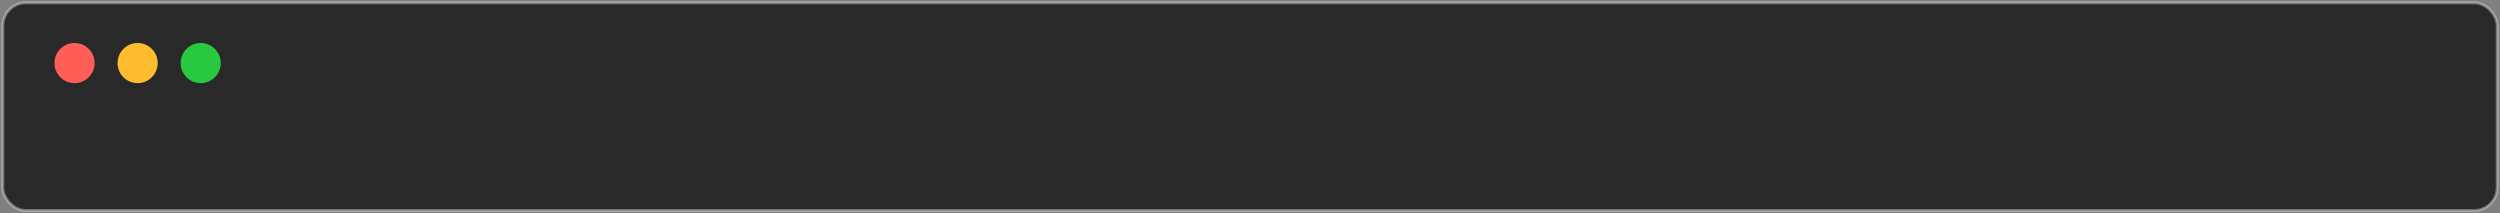 <svg class="rich-terminal" viewBox="0 0 872 74.4" xmlns="http://www.w3.org/2000/svg">
    <rect x="0" y="0" width="872" height="74.4" fill="#808080" stroke="none"/>
    <!-- Generated with Rich https://www.textualize.io -->
    <style>

    @font-face {
        font-family: "Fira Code";
        src: local("FiraCode-Regular"),
                url("https://cdnjs.cloudflare.com/ajax/libs/firacode/6.2.0/woff2/FiraCode-Regular.woff2") format("woff2"),
                url("https://cdnjs.cloudflare.com/ajax/libs/firacode/6.2.0/woff/FiraCode-Regular.woff") format("woff");
        font-style: normal;
        font-weight: 400;
    }
    @font-face {
        font-family: "Fira Code";
        src: local("FiraCode-Bold"),
                url("https://cdnjs.cloudflare.com/ajax/libs/firacode/6.2.0/woff2/FiraCode-Bold.woff2") format("woff2"),
                url("https://cdnjs.cloudflare.com/ajax/libs/firacode/6.2.0/woff/FiraCode-Bold.woff") format("woff");
        font-style: bold;
        font-weight: 700;
    }

    .terminal-1-matrix {
        font-family: Fira Code, monospace;
        font-size: 20px;
        line-height: 24.4px;
        font-variant-east-asian: full-width;
    }

    .terminal-1-title {
        font-size: 18px;
        font-weight: bold;
        font-family: arial;
    }

    
    </style>

    <defs>
    <clipPath id="terminal-1-clip-terminal">
      <rect x="0" y="0" width="854.0" height="24.4" />
    </clipPath>
    </defs>

    <rect fill="#292929" stroke="rgba(255,255,255,0.35)" stroke-width="1" x="1" y="1" width="870" height="72.4" rx="8"/>
            <g transform="translate(26,22)">
            <circle cx="0" cy="0" r="7" fill="#ff5f57"/>
            <circle cx="22" cy="0" r="7" fill="#febc2e"/>
            <circle cx="44" cy="0" r="7" fill="#28c840"/>
            </g>
        
    <g transform="translate(9, 41)" clip-path="url(#terminal-1-clip-terminal)">
    
    <g class="terminal-1-matrix">
    
    </g>
    </g>
</svg>

